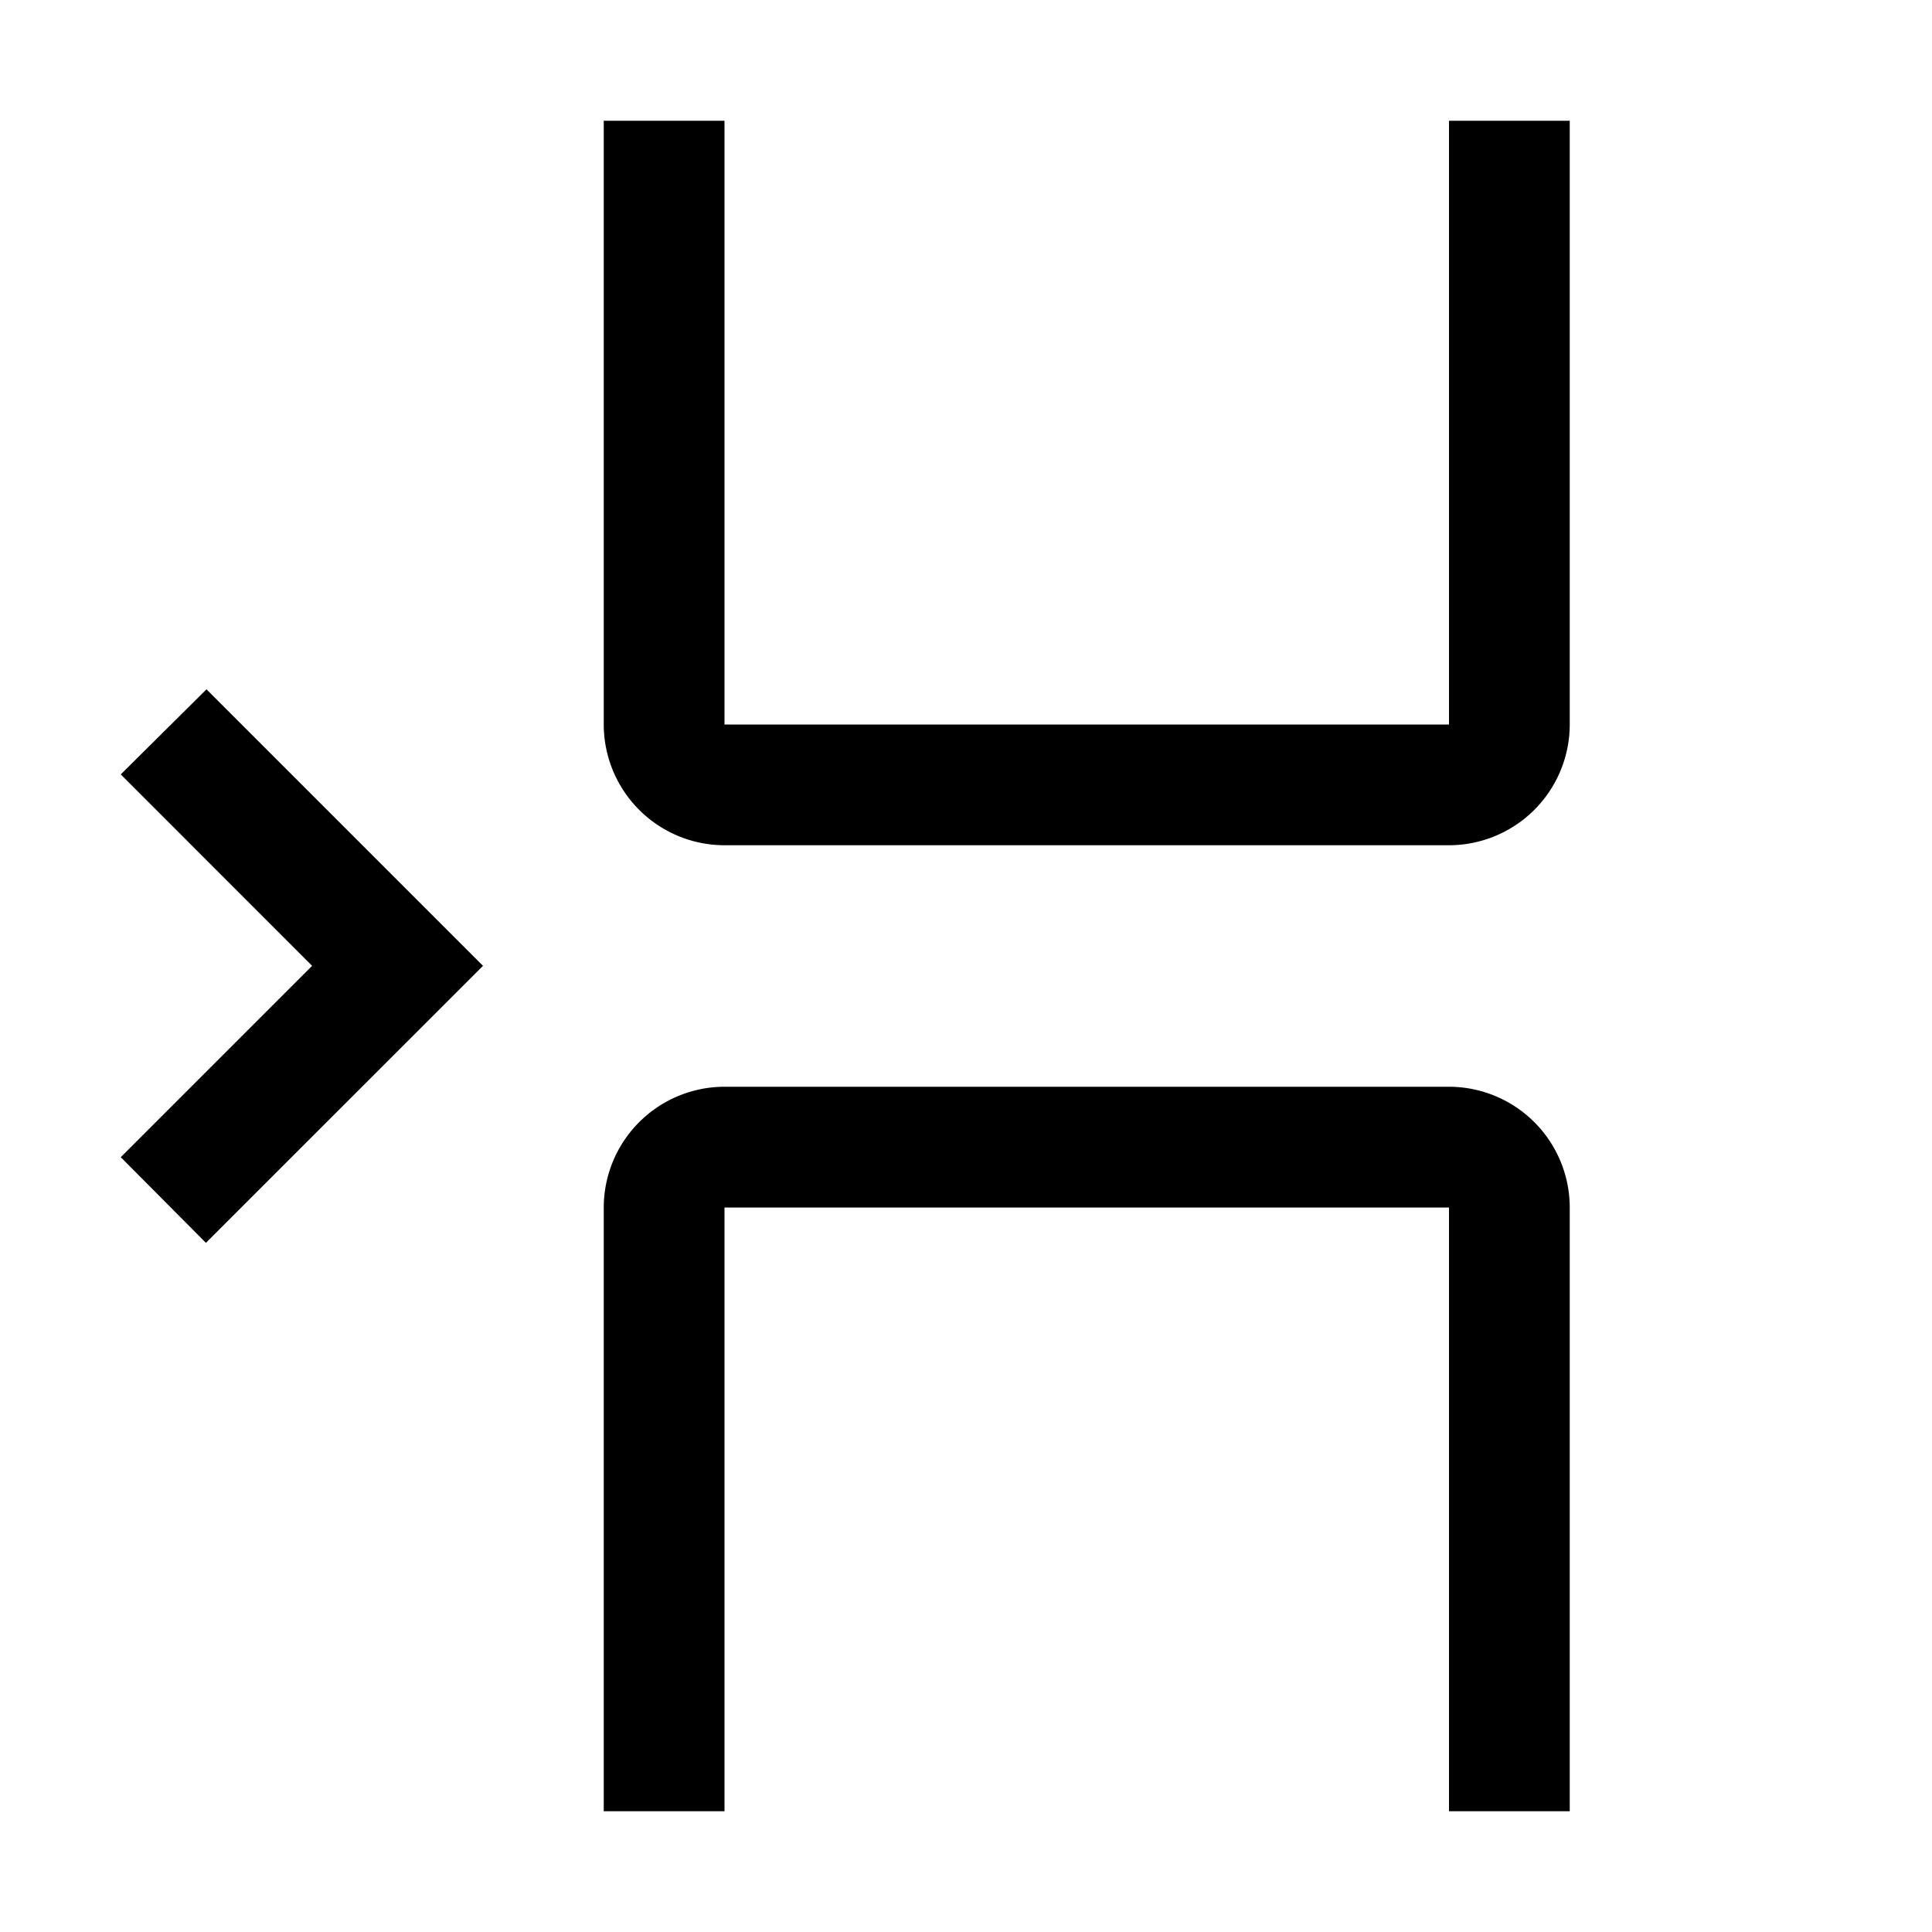 <svg width="32" height="32" fill="currentColor" viewBox="0 0 24 24" xmlns="http://www.w3.org/2000/svg">
<path d="M19.5 22.5H18V15H9v7.5H7.5V15A1.502 1.502 0 0 1 9 13.5h9a1.502 1.502 0 0 1 1.5 1.5v7.5Z"></path>
<path d="M3.877 11.998 1.5 14.375l1.058 1.064L6 11.998 2.565 8.563 1.5 9.62l2.377 2.378Z"></path>
<path d="M18 10.5H9A1.502 1.502 0 0 1 7.5 9V1.5H9V9h9V1.5h1.5V9a1.502 1.502 0 0 1-1.5 1.5Z"></path>
</svg>